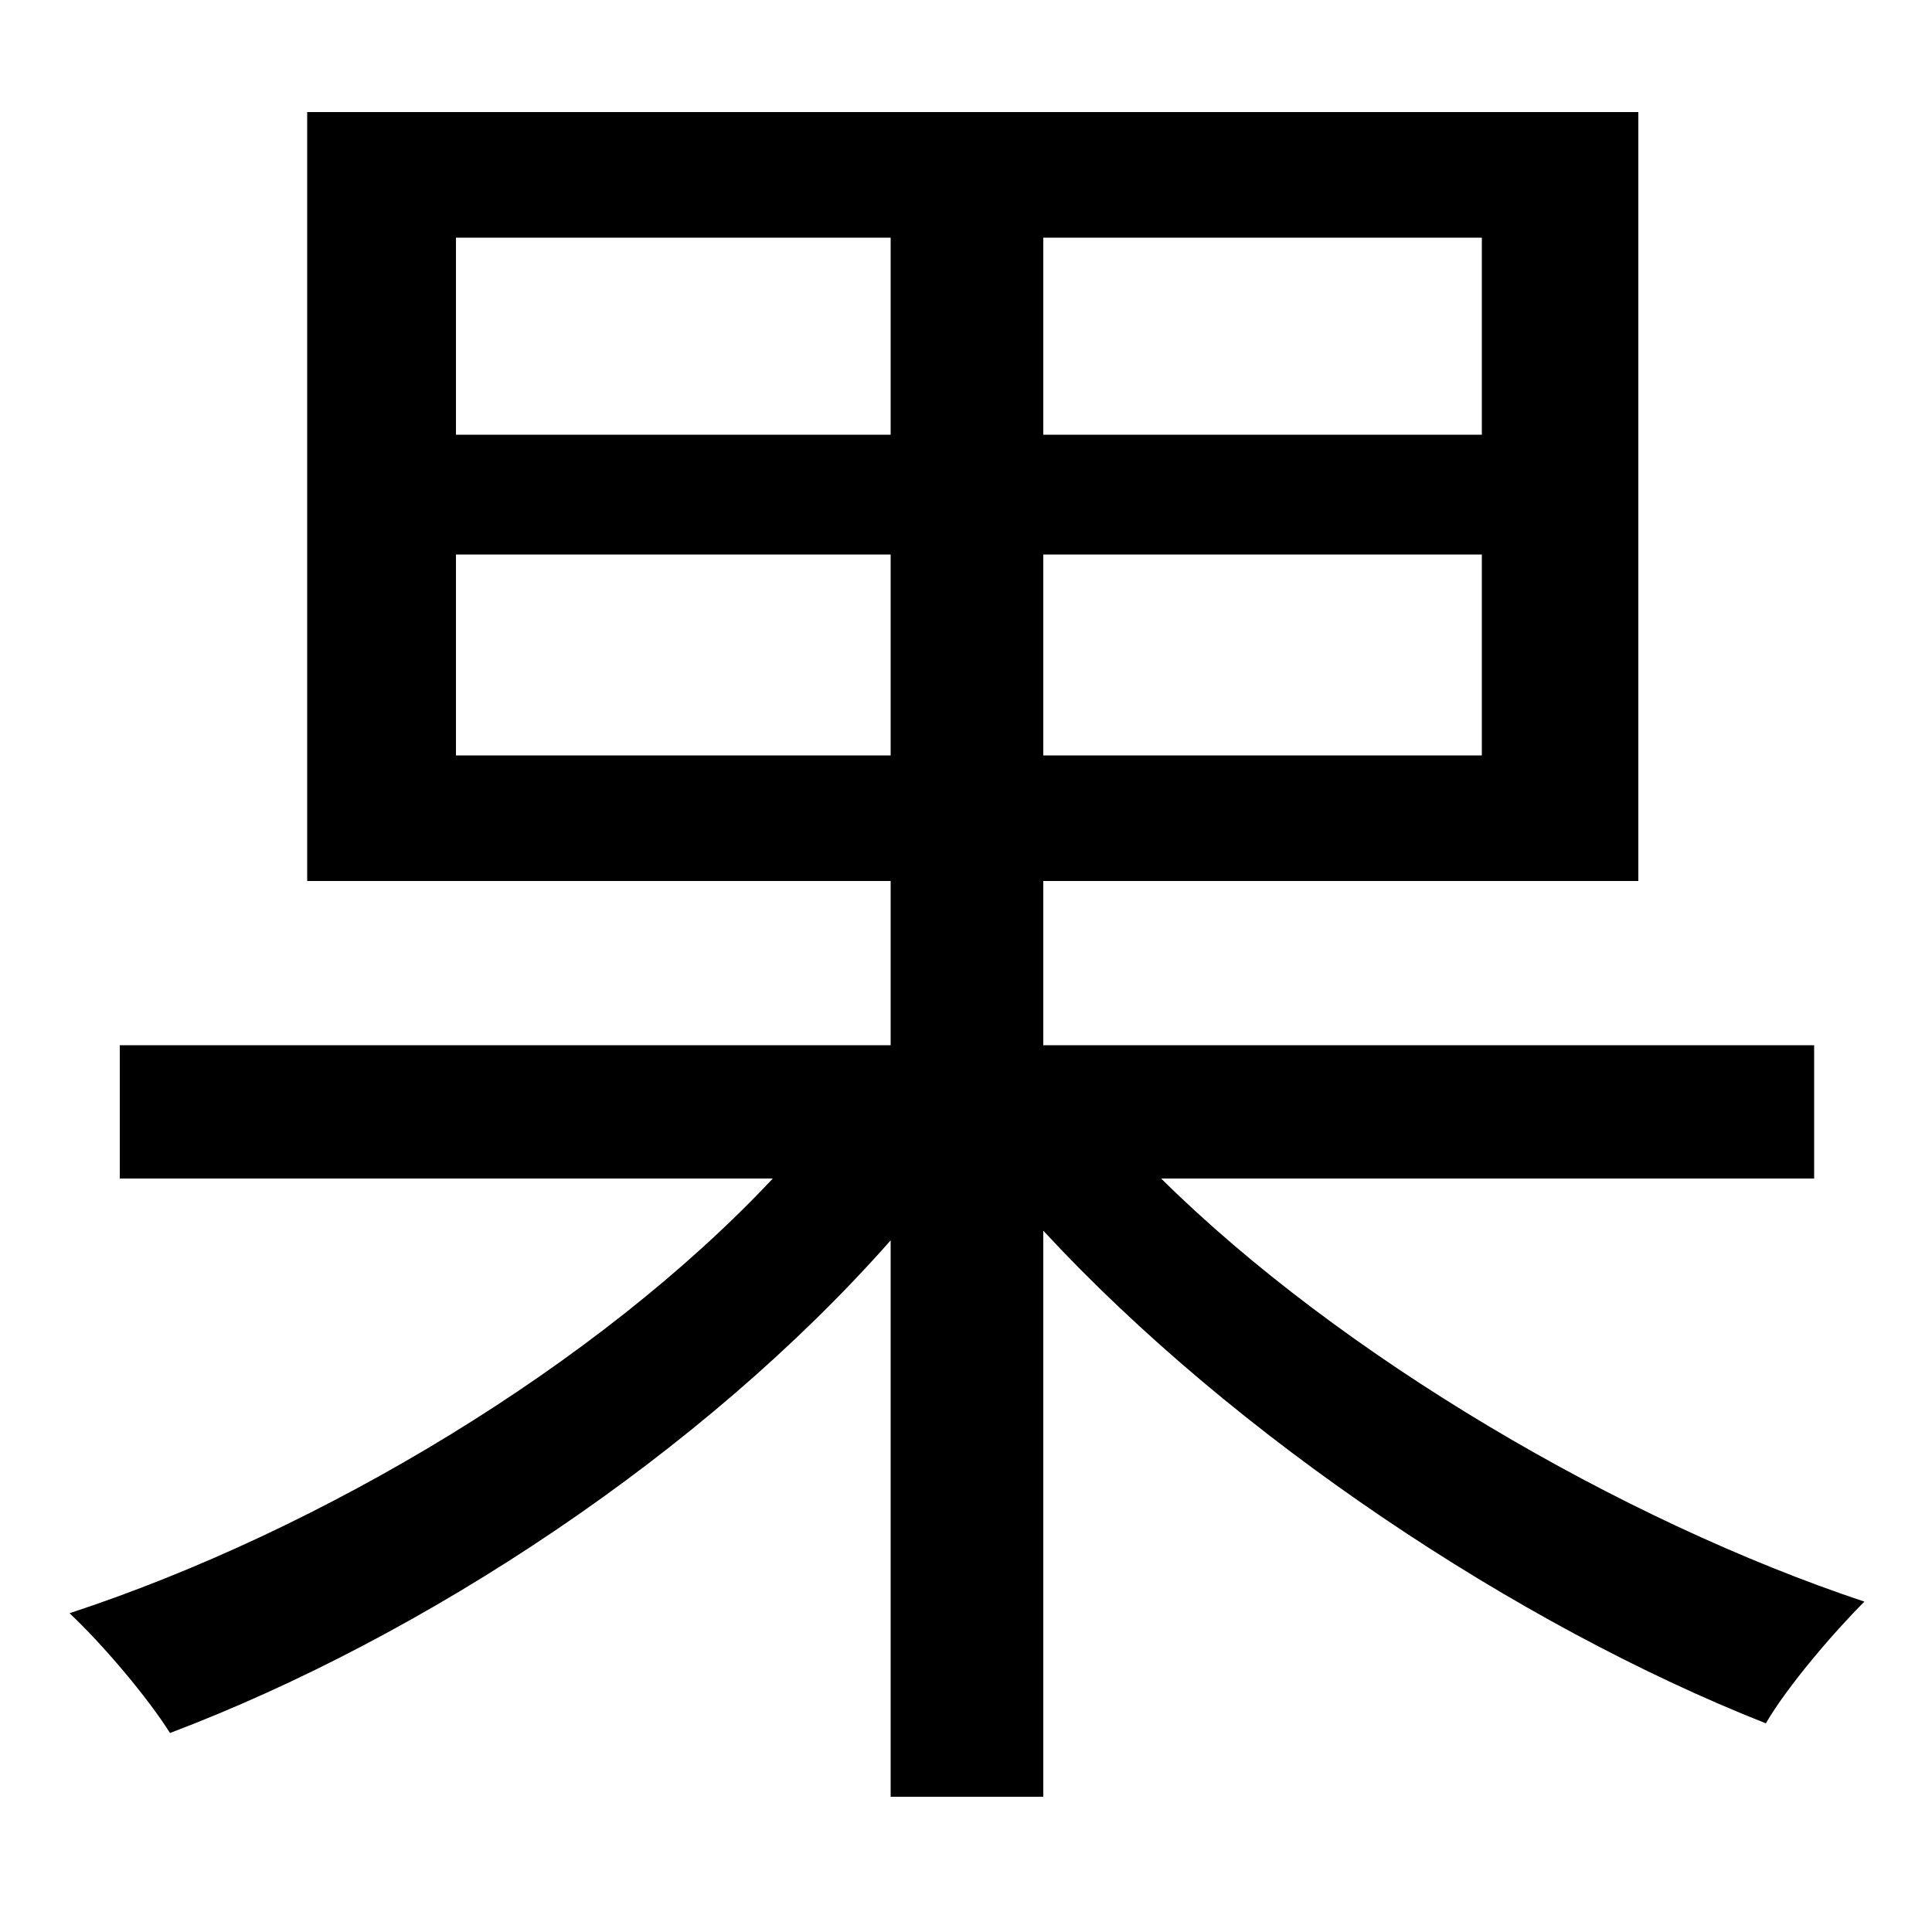 <svg xmlns="http://www.w3.org/2000/svg"
    viewBox="0 0 1000 1000">
  <!--
© 2014-2021 Adobe (http://www.adobe.com/).
Noto is a trademark of Google Inc.
This Font Software is licensed under the SIL Open Font License, Version 1.1. This Font Software is distributed on an "AS IS" BASIS, WITHOUT WARRANTIES OR CONDITIONS OF ANY KIND, either express or implied. See the SIL Open Font License for the specific language, permissions and limitations governing your use of this Font Software.
http://scripts.sil.org/OFL
  -->
<path d="M159 58L159 456 461 456 461 541 62 541 62 610 400 610C310 706 167 792 36 835 53 851 76 878 88 897 220 847 364 752 461 642L461 930 540 930 540 637C639 744 785 841 914 892 925 873 949 845 965 829 839 787 694 702 601 610L939 610 939 541 540 541 540 456 848 456 848 58ZM236 287L461 287 461 391 236 391ZM540 287L767 287 767 391 540 391ZM236 123L461 123 461 225 236 225ZM540 123L767 123 767 225 540 225Z"/>
</svg>